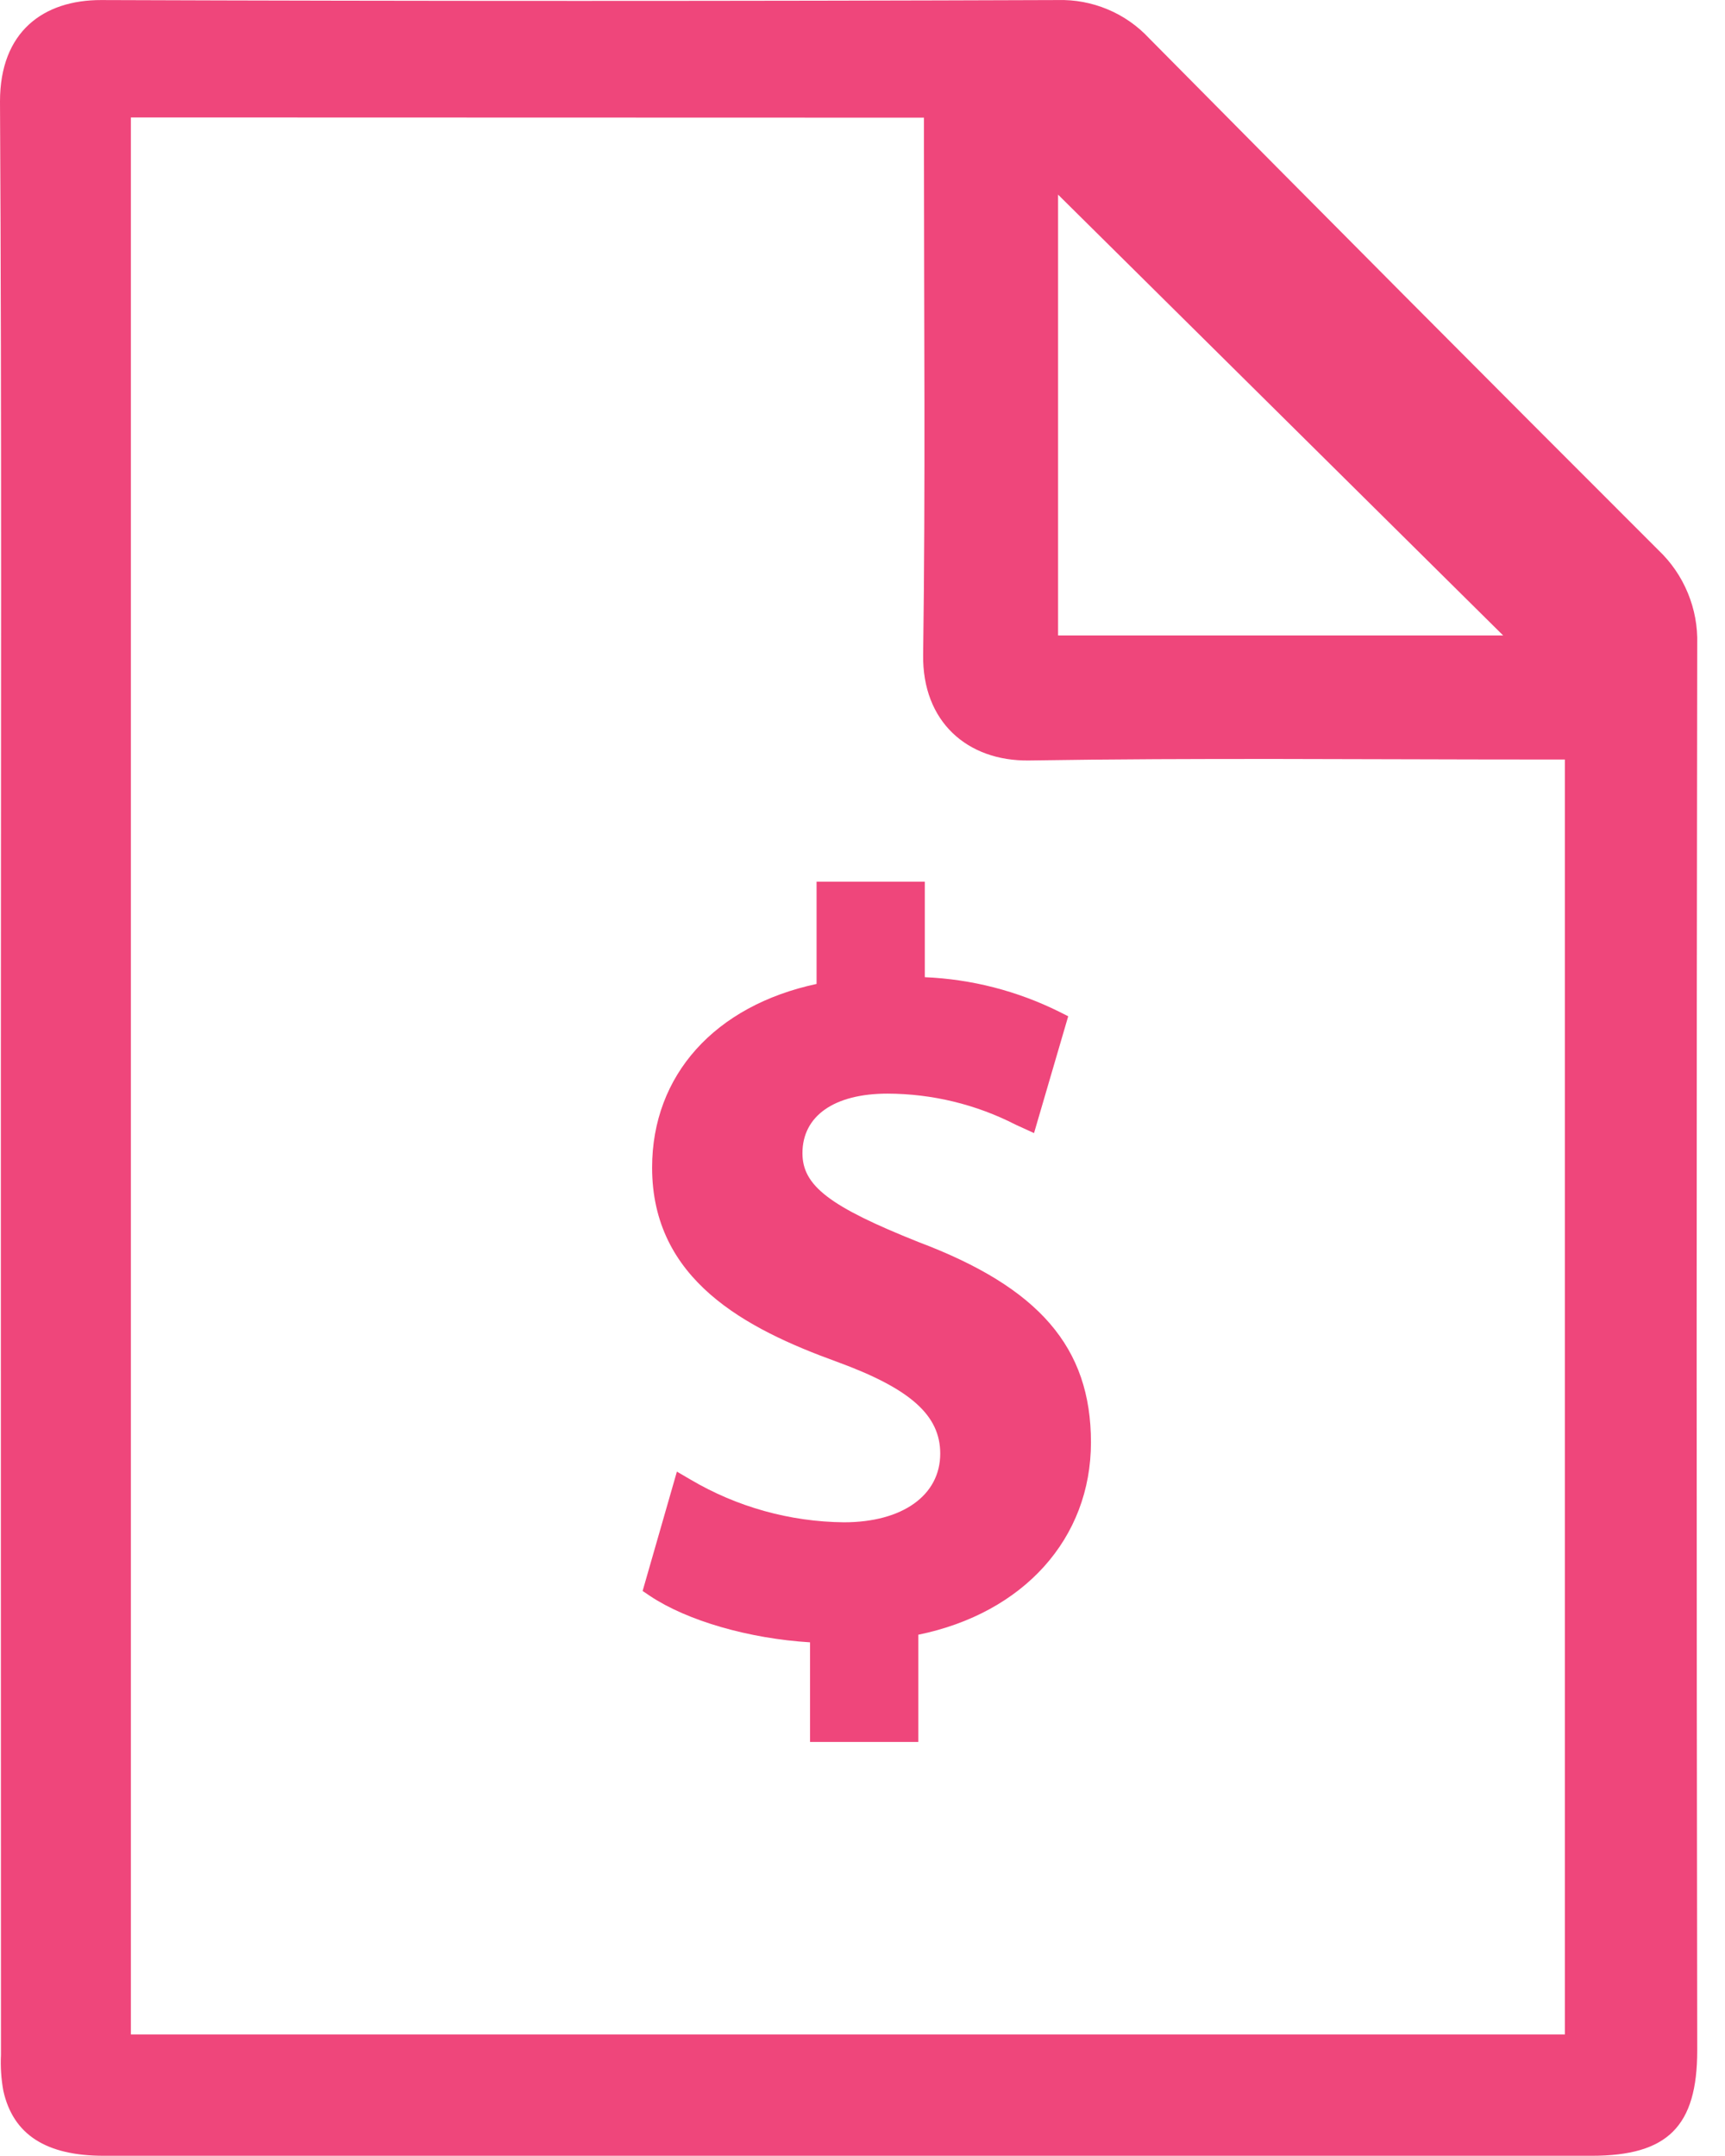 <svg width="32" height="40" viewBox="0 0 32 40" fill="none" xmlns="http://www.w3.org/2000/svg">
<path d="M0.016 19.986C0.016 13.961 0.033 7.916 0 1.882C0 0.586 0.806 -0.001 1.877 0.001C7.792 0.022 13.707 0.022 19.622 0.001C19.939 -0.008 20.254 0.051 20.546 0.173C20.839 0.295 21.102 0.479 21.318 0.711C24.457 3.885 27.607 7.052 30.768 10.21C31.003 10.433 31.188 10.704 31.311 11.003C31.435 11.303 31.494 11.625 31.485 11.948C31.471 20.644 31.471 29.341 31.485 38.039C31.485 39.45 30.938 39.996 29.527 39.996H1.926C0.859 39.996 0.245 39.608 0.062 38.791C0.022 38.571 0.007 38.346 0.018 38.122C0.016 32.084 0.016 26.038 0.016 19.986ZM2.428 2.179V37.745H29.03V14.091H28.494C25.359 14.091 22.221 14.059 19.086 14.109C17.948 14.124 17.107 13.392 17.125 12.147C17.169 9.01 17.14 5.874 17.14 2.737V2.183L2.428 2.179ZM19.628 11.79H27.885L19.628 3.611V11.79Z" fill="#EF467B"/>
<path d="M20.238 26.759C20.238 28.544 18.988 29.928 17.035 30.329V32.318H15.027V30.47C13.896 30.401 12.749 30.071 12.057 29.609L11.921 29.517L12.557 27.303L12.807 27.449C13.67 27.959 14.653 28.233 15.656 28.243C16.741 28.243 17.442 27.743 17.442 26.969C17.442 26.255 16.886 25.762 15.523 25.264C13.829 24.65 12.097 23.744 12.097 21.662C12.097 19.948 13.26 18.659 15.148 18.255V16.358H17.156V18.13C18.023 18.166 18.872 18.385 19.648 18.77L19.816 18.855L19.182 21.022L18.841 20.866C18.105 20.489 17.291 20.292 16.464 20.29C15.476 20.29 14.886 20.703 14.886 21.395C14.886 21.999 15.389 22.385 17.04 23.044C19.276 23.887 20.238 24.998 20.238 26.759Z" fill="#EF467B"/>
</svg>
